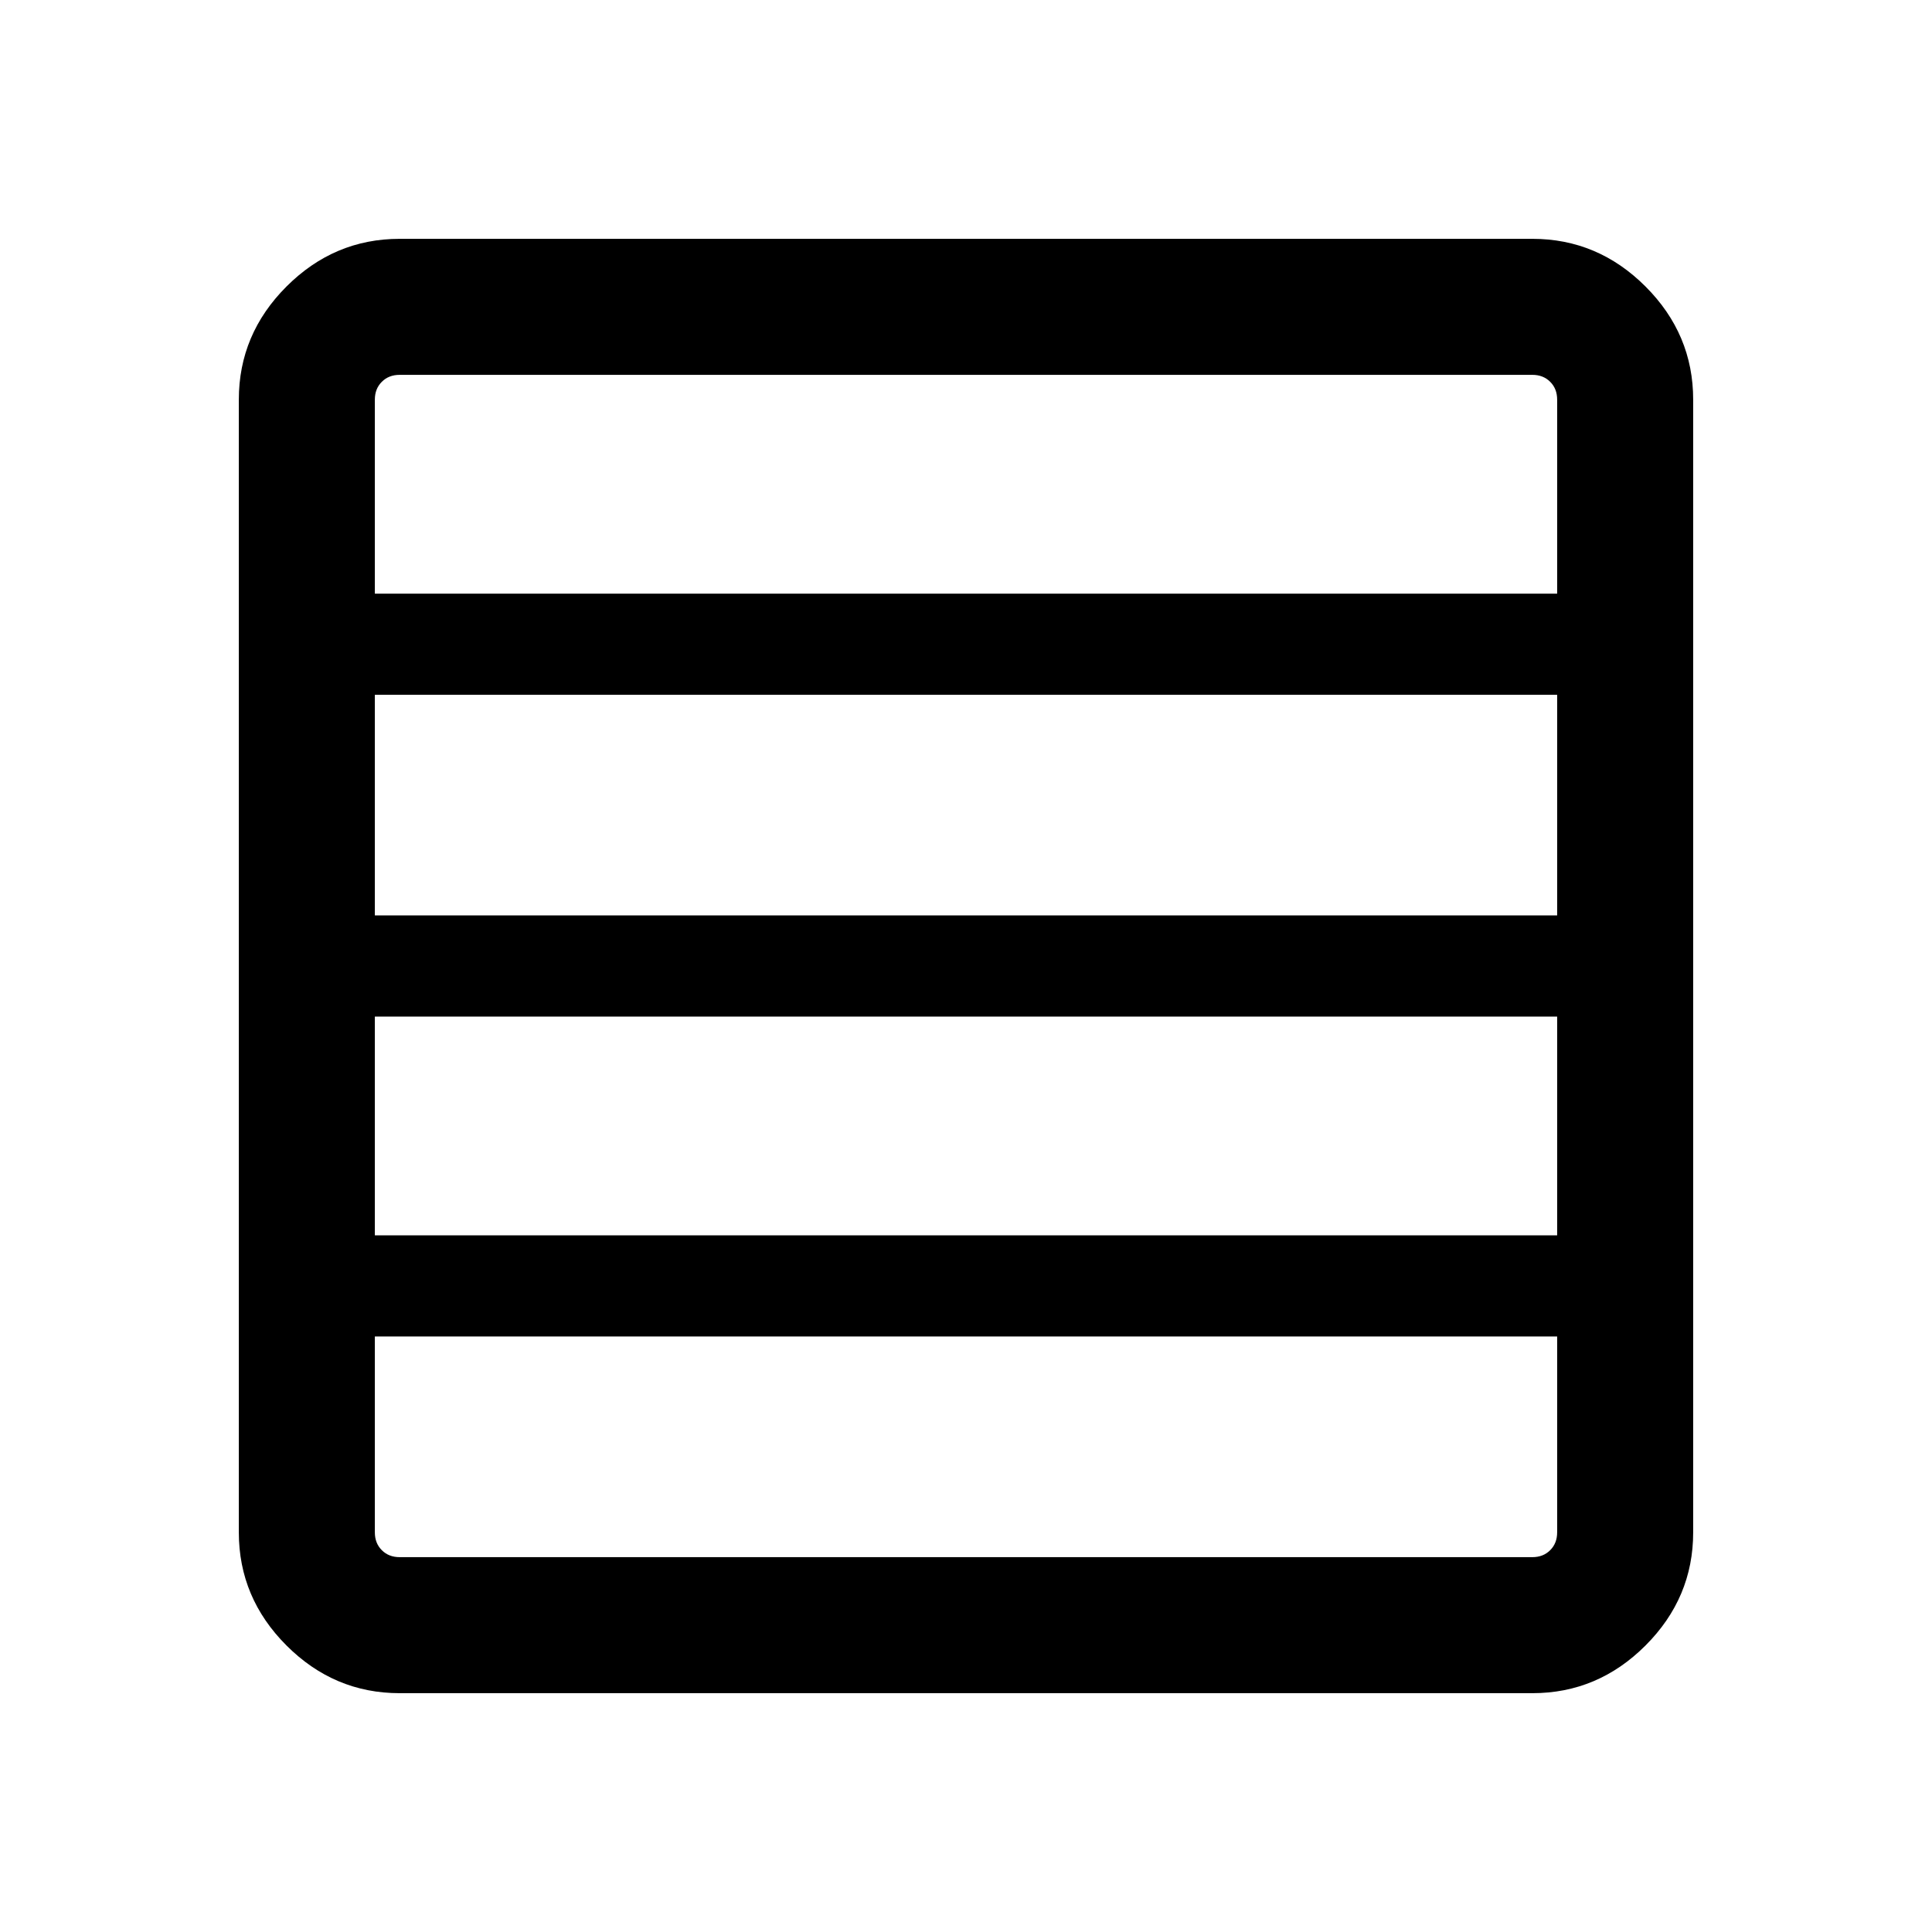 <svg xmlns="http://www.w3.org/2000/svg" height="40" viewBox="0 -960 960 960" width="40"><path d="M773.74-346.15v-108.72H186.26v108.72h587.48Zm0-158.98v-109.64H186.26v109.64h587.48Zm0-159.89v-96.41q0-5.39-3.46-8.85t-8.85-3.46H198.57q-5.39 0-8.85 3.46t-3.46 8.85v96.41h587.48ZM198.57-118.67q-32.52 0-56.21-23.69-23.69-23.69-23.69-56.21v-562.86q0-32.52 23.69-56.21 23.69-23.69 56.21-23.69h562.86q32.52 0 56.21 23.69 23.69 23.69 23.69 56.21v562.86q0 32.52-23.69 56.21-23.69 23.69-56.21 23.69H198.57Zm575.17-79.9v-97.33H186.26v97.33q0 5.39 3.46 8.85t8.85 3.46h562.86q5.39 0 8.85-3.46t3.46-8.85Z"/></svg>